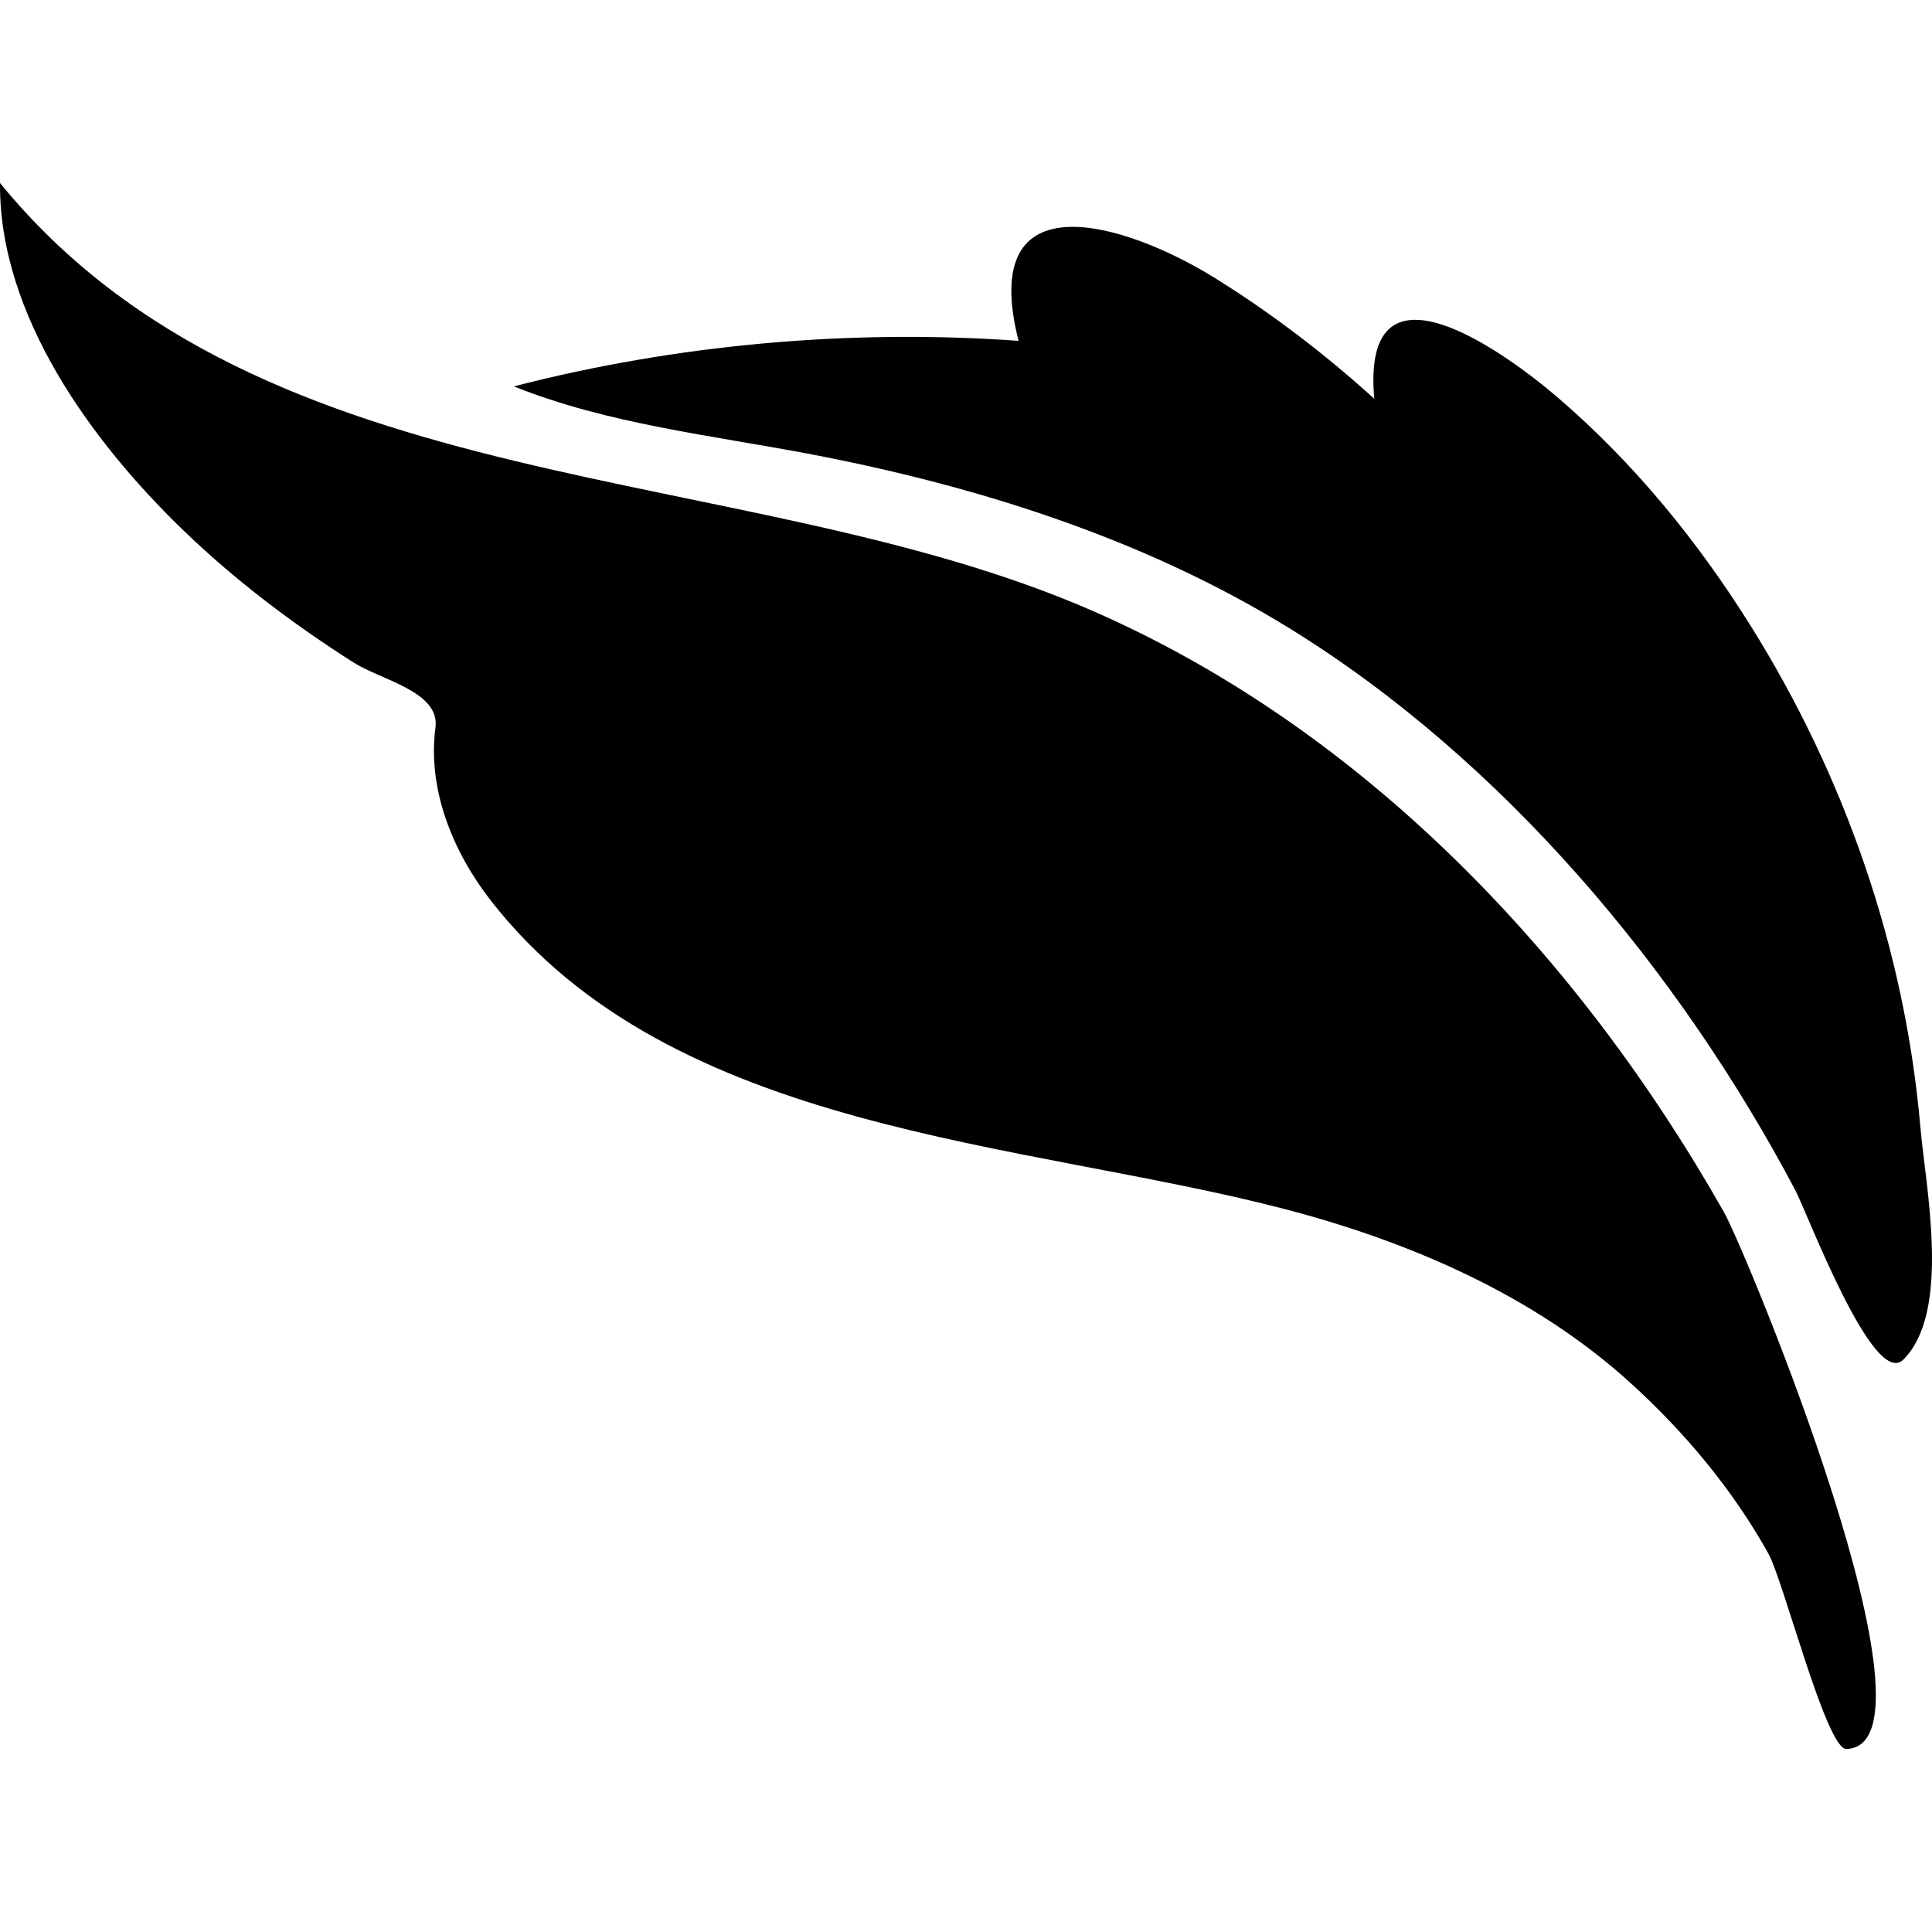 <?xml version="1.0" encoding="iso-8859-1"?>
<!-- Generator: Adobe Illustrator 16.0.0, SVG Export Plug-In . SVG Version: 6.00 Build 0)  -->
<!DOCTYPE svg PUBLIC "-//W3C//DTD SVG 1.1//EN"
    "http://www.w3.org/Graphics/SVG/1.1/DTD/svg11.dtd">
<svg height="490.098px" id="Capa_1"
     style="enable-background:new 0 0 490.098 490.098;" version="1.1"
     viewBox="0 0 490.098 490.098"
     width="490.098px"
     x="0px" xml:space="preserve" xmlns="http://www.w3.org/2000/svg"
     y="0px">
<g>
	<g>
		<path d="M443.976,158.56c-13.393-21.372-29.392-40.98-48.511-57.466c-14.43-12.423-50.278-37.937-46.843,0.063
			c-12.486-11.313-26.01-21.657-40.315-30.558c-22.608-14.09-60.535-25.925-49.921,15.867c-42.551-3.062-86.77,0.89-128.028,11.55
			c23.871,9.599,50.636,12.472,75.688,17.278c42.165,8.091,84.336,21.435,121.064,44.091
			c54.183,33.429,98.773,86.722,128.262,142.442c3.107,5.873,19.842,50.629,27.449,43.078c12.24-12.185,5.633-43.853,4.322-59.067
			C483.203,240.696,468.014,196.905,443.976,158.56z"/>
        <path d="M448.564,394.047c3.85,6.868,14.723,49.787,19.826,49.628c26.43-0.874-25.371-126.087-31.051-136.146
			c-36.626-64.75-91.143-122.311-159.923-152.458C188.42,116.076,66.974,128.483,0.002,46.423
			c-0.277,33.571,23.337,65.668,46.209,87.819c13.216,12.804,27.979,23.958,43.48,33.827c6.949,4.427,21.989,7.347,20.775,16.501
			c-2.087,15.82,4.513,31.668,14.09,43.948c46.162,59.147,134.59,60.814,201.148,78.142c31.896,8.297,63.558,21.955,88.118,44.346
			C427.479,363.442,439.544,377.896,448.564,394.047z"/>
	</g>
</g>
    <g>
</g>
    <g>
</g>
    <g>
</g>
    <g>
</g>
    <g>
</g>
    <g>
</g>
    <g>
</g>
    <g>
</g>
    <g>
</g>
    <g>
</g>
    <g>
</g>
    <g>
</g>
    <g>
</g>
    <g>
</g>
    <g>
</g>
</svg>
